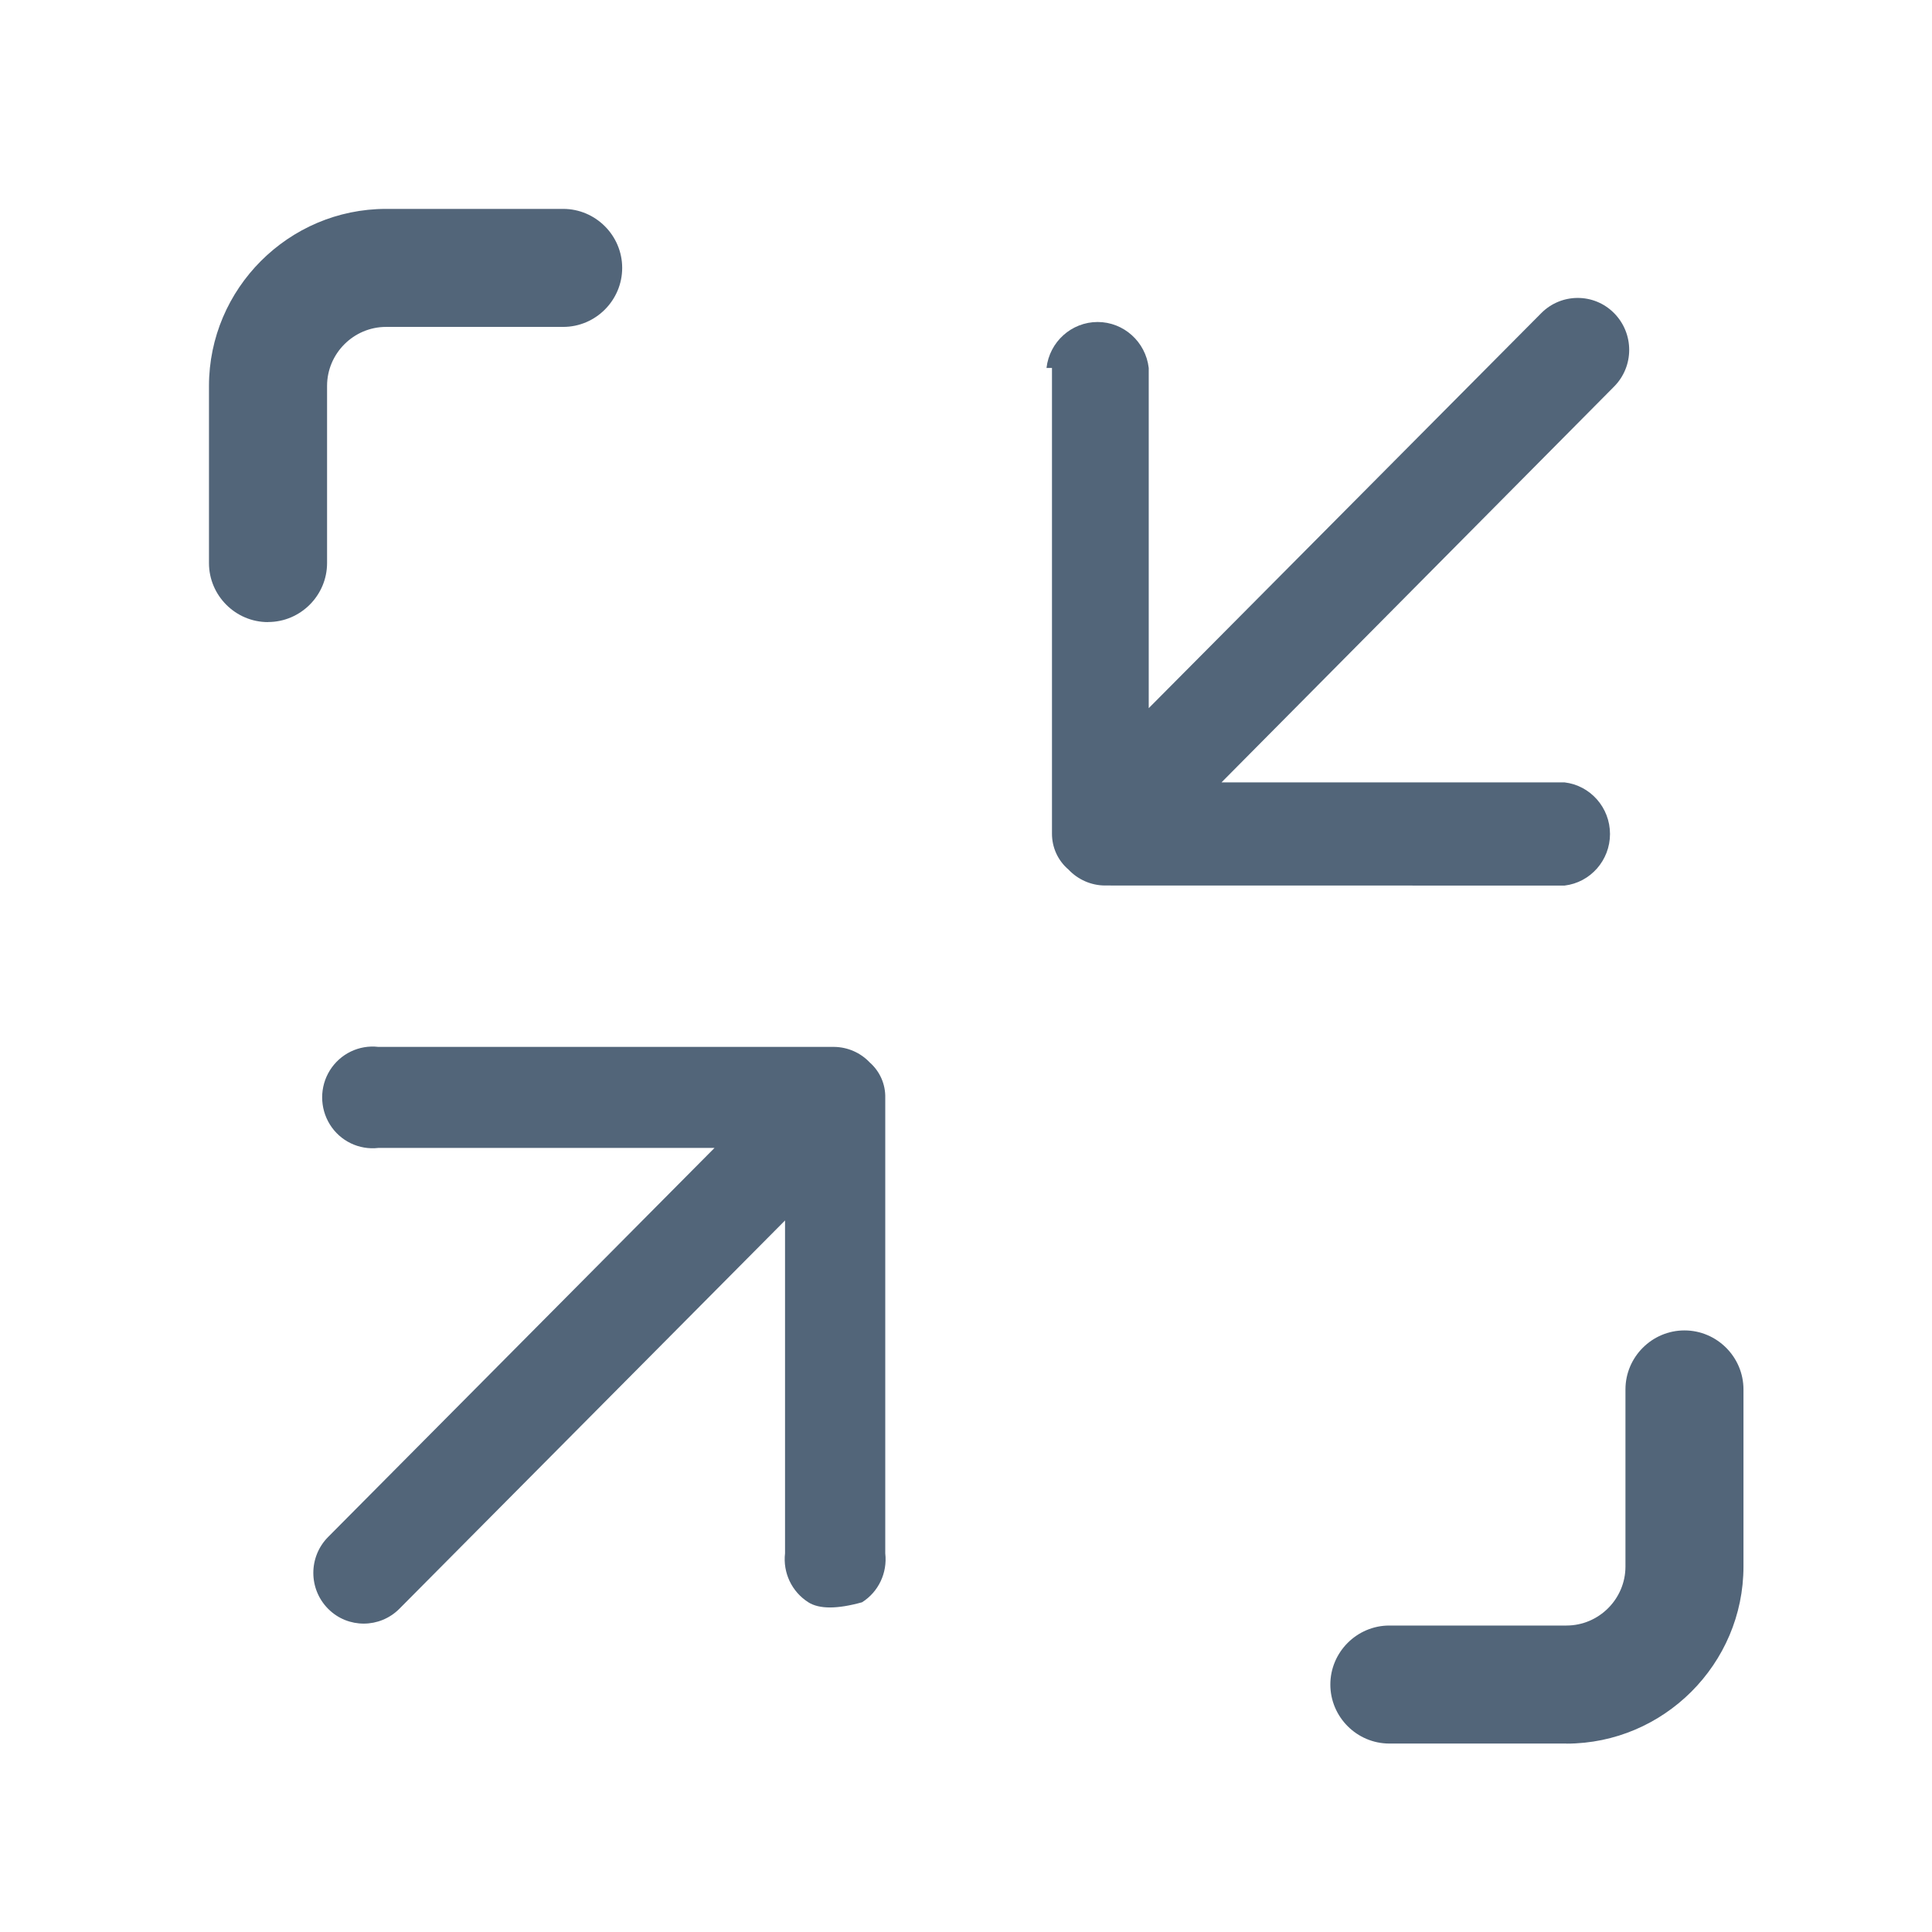 <svg height="24" viewBox="0 0 24 24" width="24" xmlns="http://www.w3.org/2000/svg"><g fill="none" fill-rule="evenodd"><path d="m0 0h24v24h-24z" fill="#000" fill-rule="nonzero" opacity="0"/><g fill="#526579"><path d="m10.04 19.903c-.204-.13-.316-.366-.288-.607v-4.135l-4.791 4.824c-.243.244-.638.246-.882.003-.001-.001-.002-.002-.003-.003-.245-.247-.245-.645 0-.892l4.8-4.833h-4.176c-.239.028-.474-.085-.602-.291-.128-.206-.128-.468 0-.673.129-.206.363-.319.602-.291h5.662c.167.002.327.071.443.194.125.11.196.27.192.438v5.66c.028.242-.084.478-.288.607-.309.086-.532.086-.668 0z" fill-rule="nonzero"/><path d="m19.459 21.659h-2.2c-.403 0-.733-.33-.733-.733s.33-.733.733-.733h2.2c.403 0 .733-.33.733-.733v-2.2c0-.403.33-.733.733-.733s.733.33.733.733v2.2c0 1.21-.99 2.2-2.2 2.2z"/><path d="m3.329 7.728c-.403 0-.733-.33-.733-.733v-2.2c0-1.21.99-2.2 2.2-2.2h2.2c.403 0 .733.33.733.733s-.33.733-.733.733h-2.2c-.403 0-.733.33-.733.733v2.2c0 .403-.33.733-.733.733z"/><path d="m13.725 11c-.171-.001-.334-.073-.452-.198-.131-.111-.206-.275-.205-.448v-5.783h-.068c.037-.325.311-.571.635-.571s.597.246.635.571v4.226l4.877-4.908c.248-.249.651-.251.9-.003.001.001.002.002.004.004.25.253.25.66-0.0.912l-4.877 4.917h4.261c.322.038.565.314.565.641s-.243.603-.565.641z" fill-rule="nonzero"/></g></g></svg>